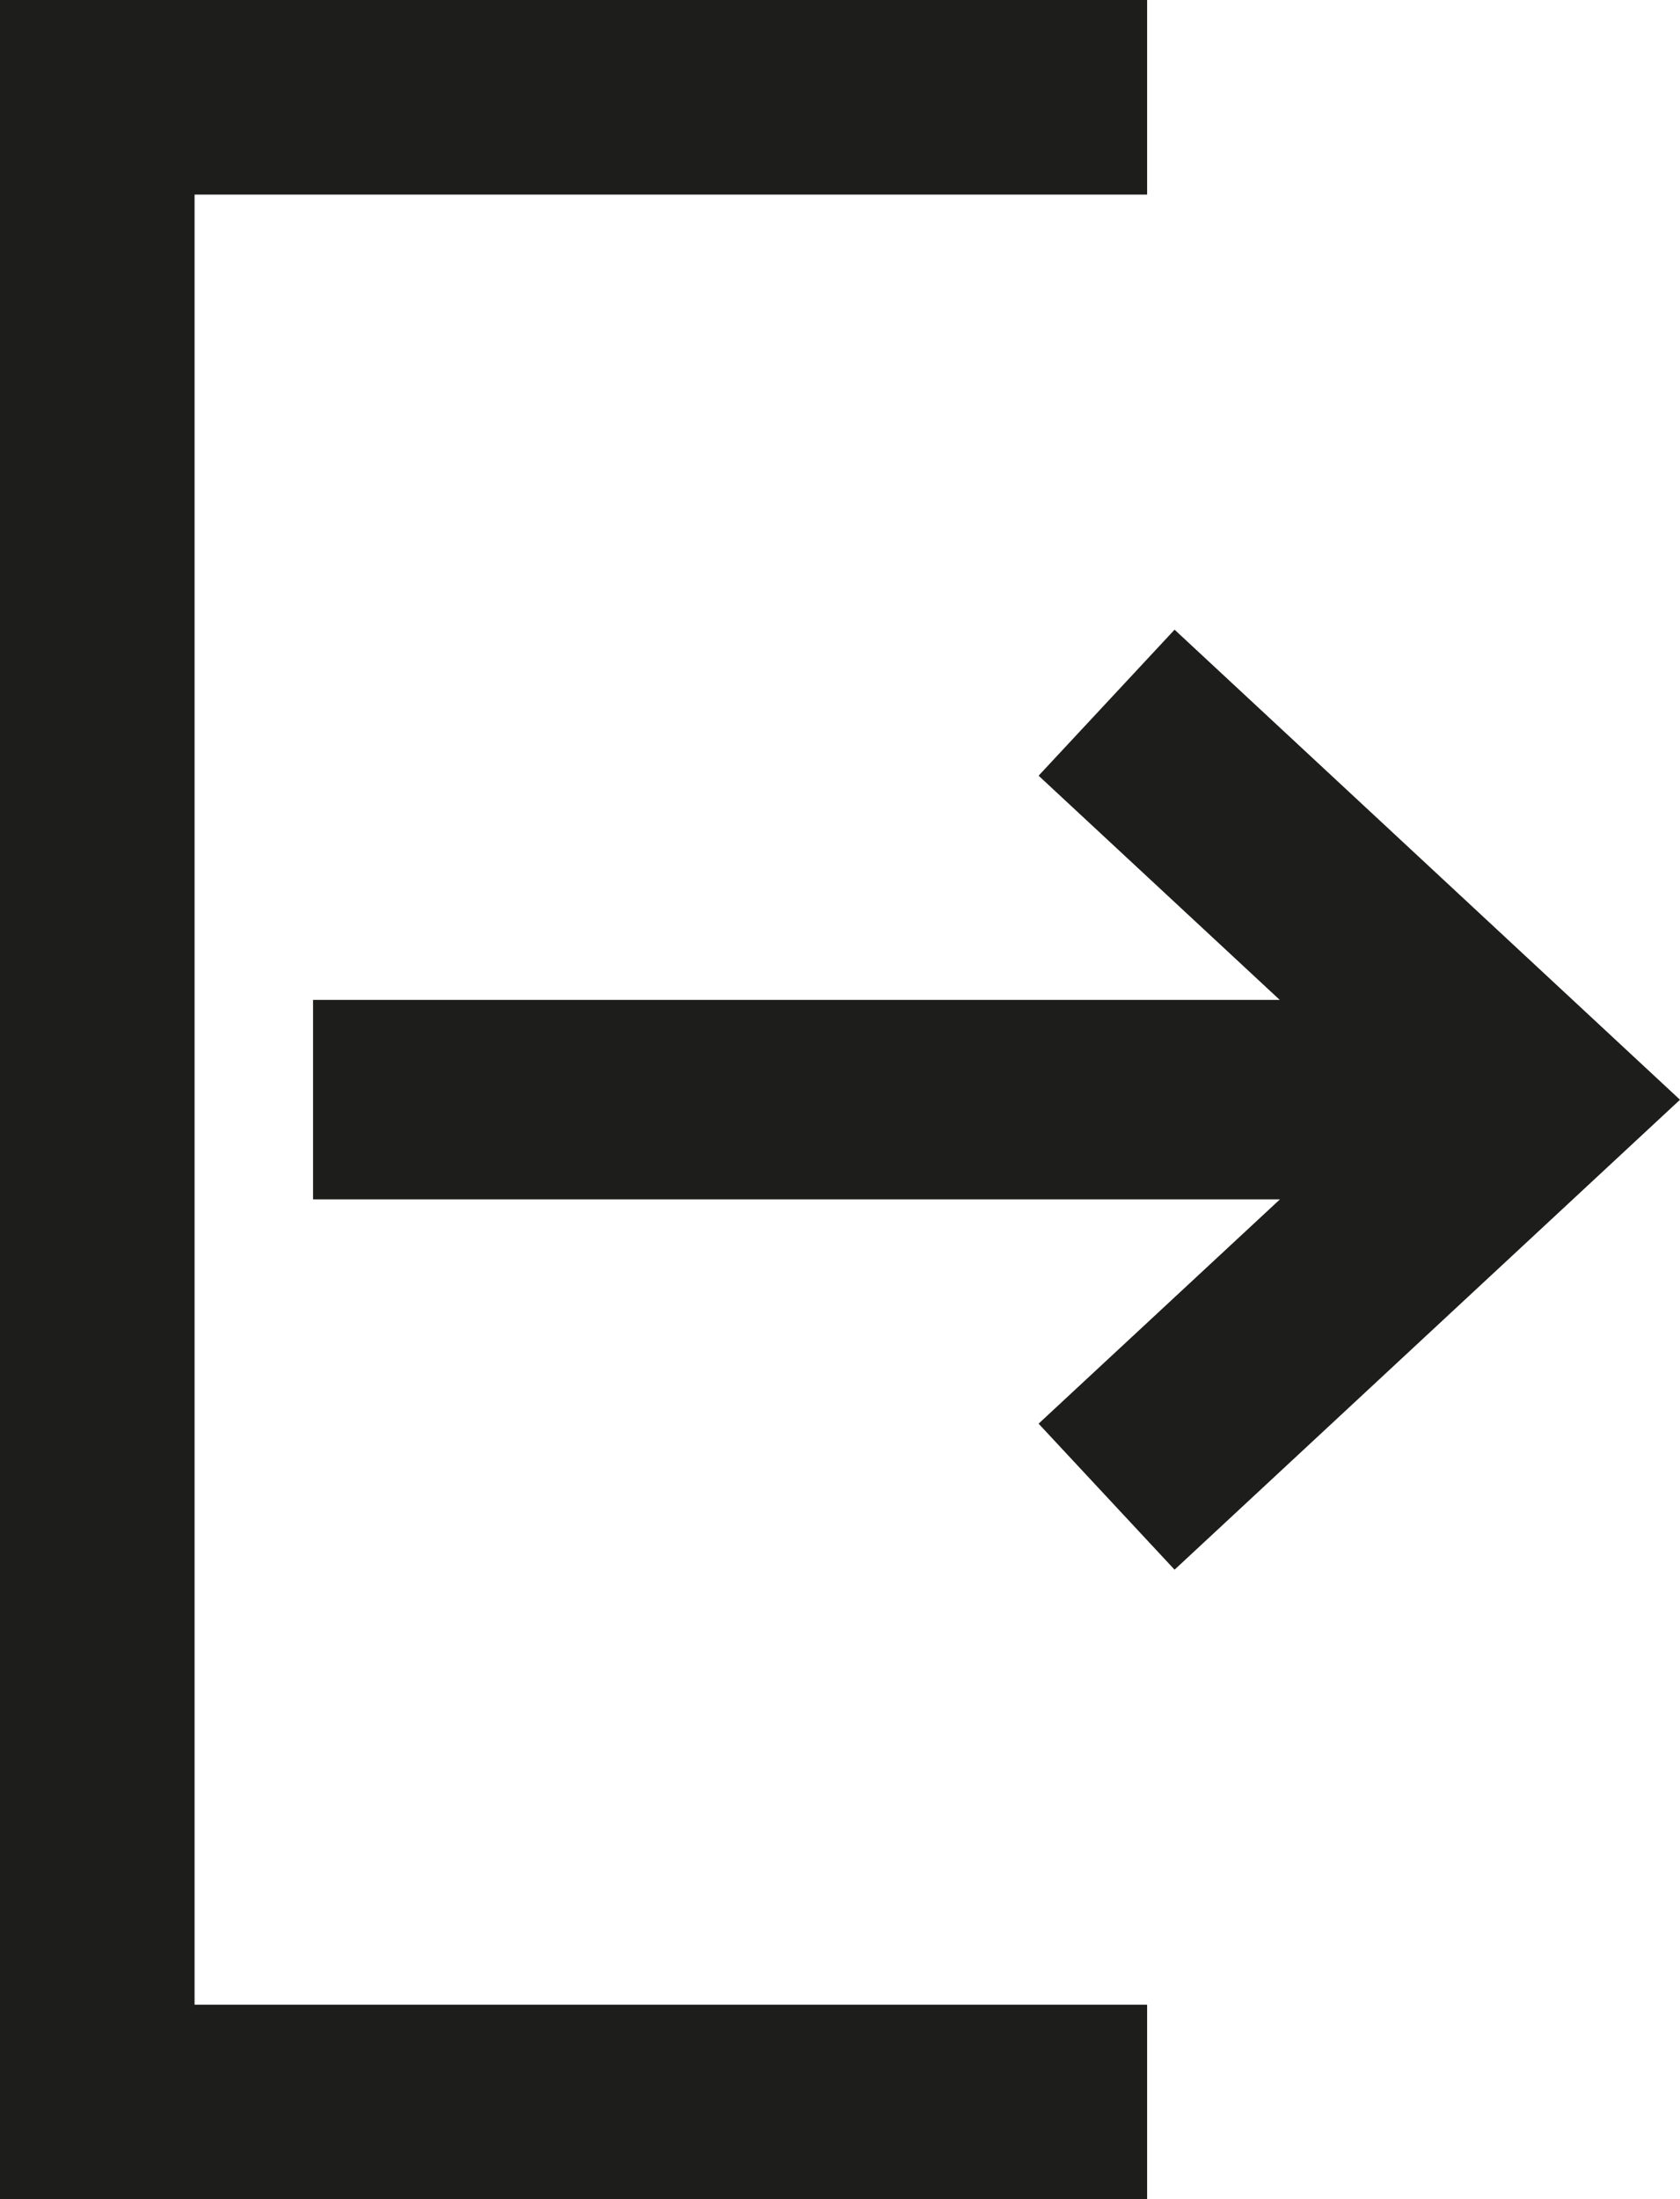 <?xml version="1.0" encoding="UTF-8"?>
<svg id="b" data-name="Livello 2" xmlns="http://www.w3.org/2000/svg" width="121.849mm" height="159.496mm" viewBox="0 0 345.399 452.114">
  <g id="c" data-name="Livello 1">
    <polygon points="235.843 452.114 235.843 412.114 40 412.114 40 40 235.843 40 235.843 0 0 0 0 452.114 235.843 452.114" fill="#1d1d1b"/>
    <polygon points="213.529 292.669 241.486 322.687 345.399 226.078 241.487 129.446 213.53 159.463 263.117 205.557 64.361 205.557 64.361 246.557 263.15 246.557 213.529 292.669" fill="#1d1d1b"/>
  </g>
</svg>